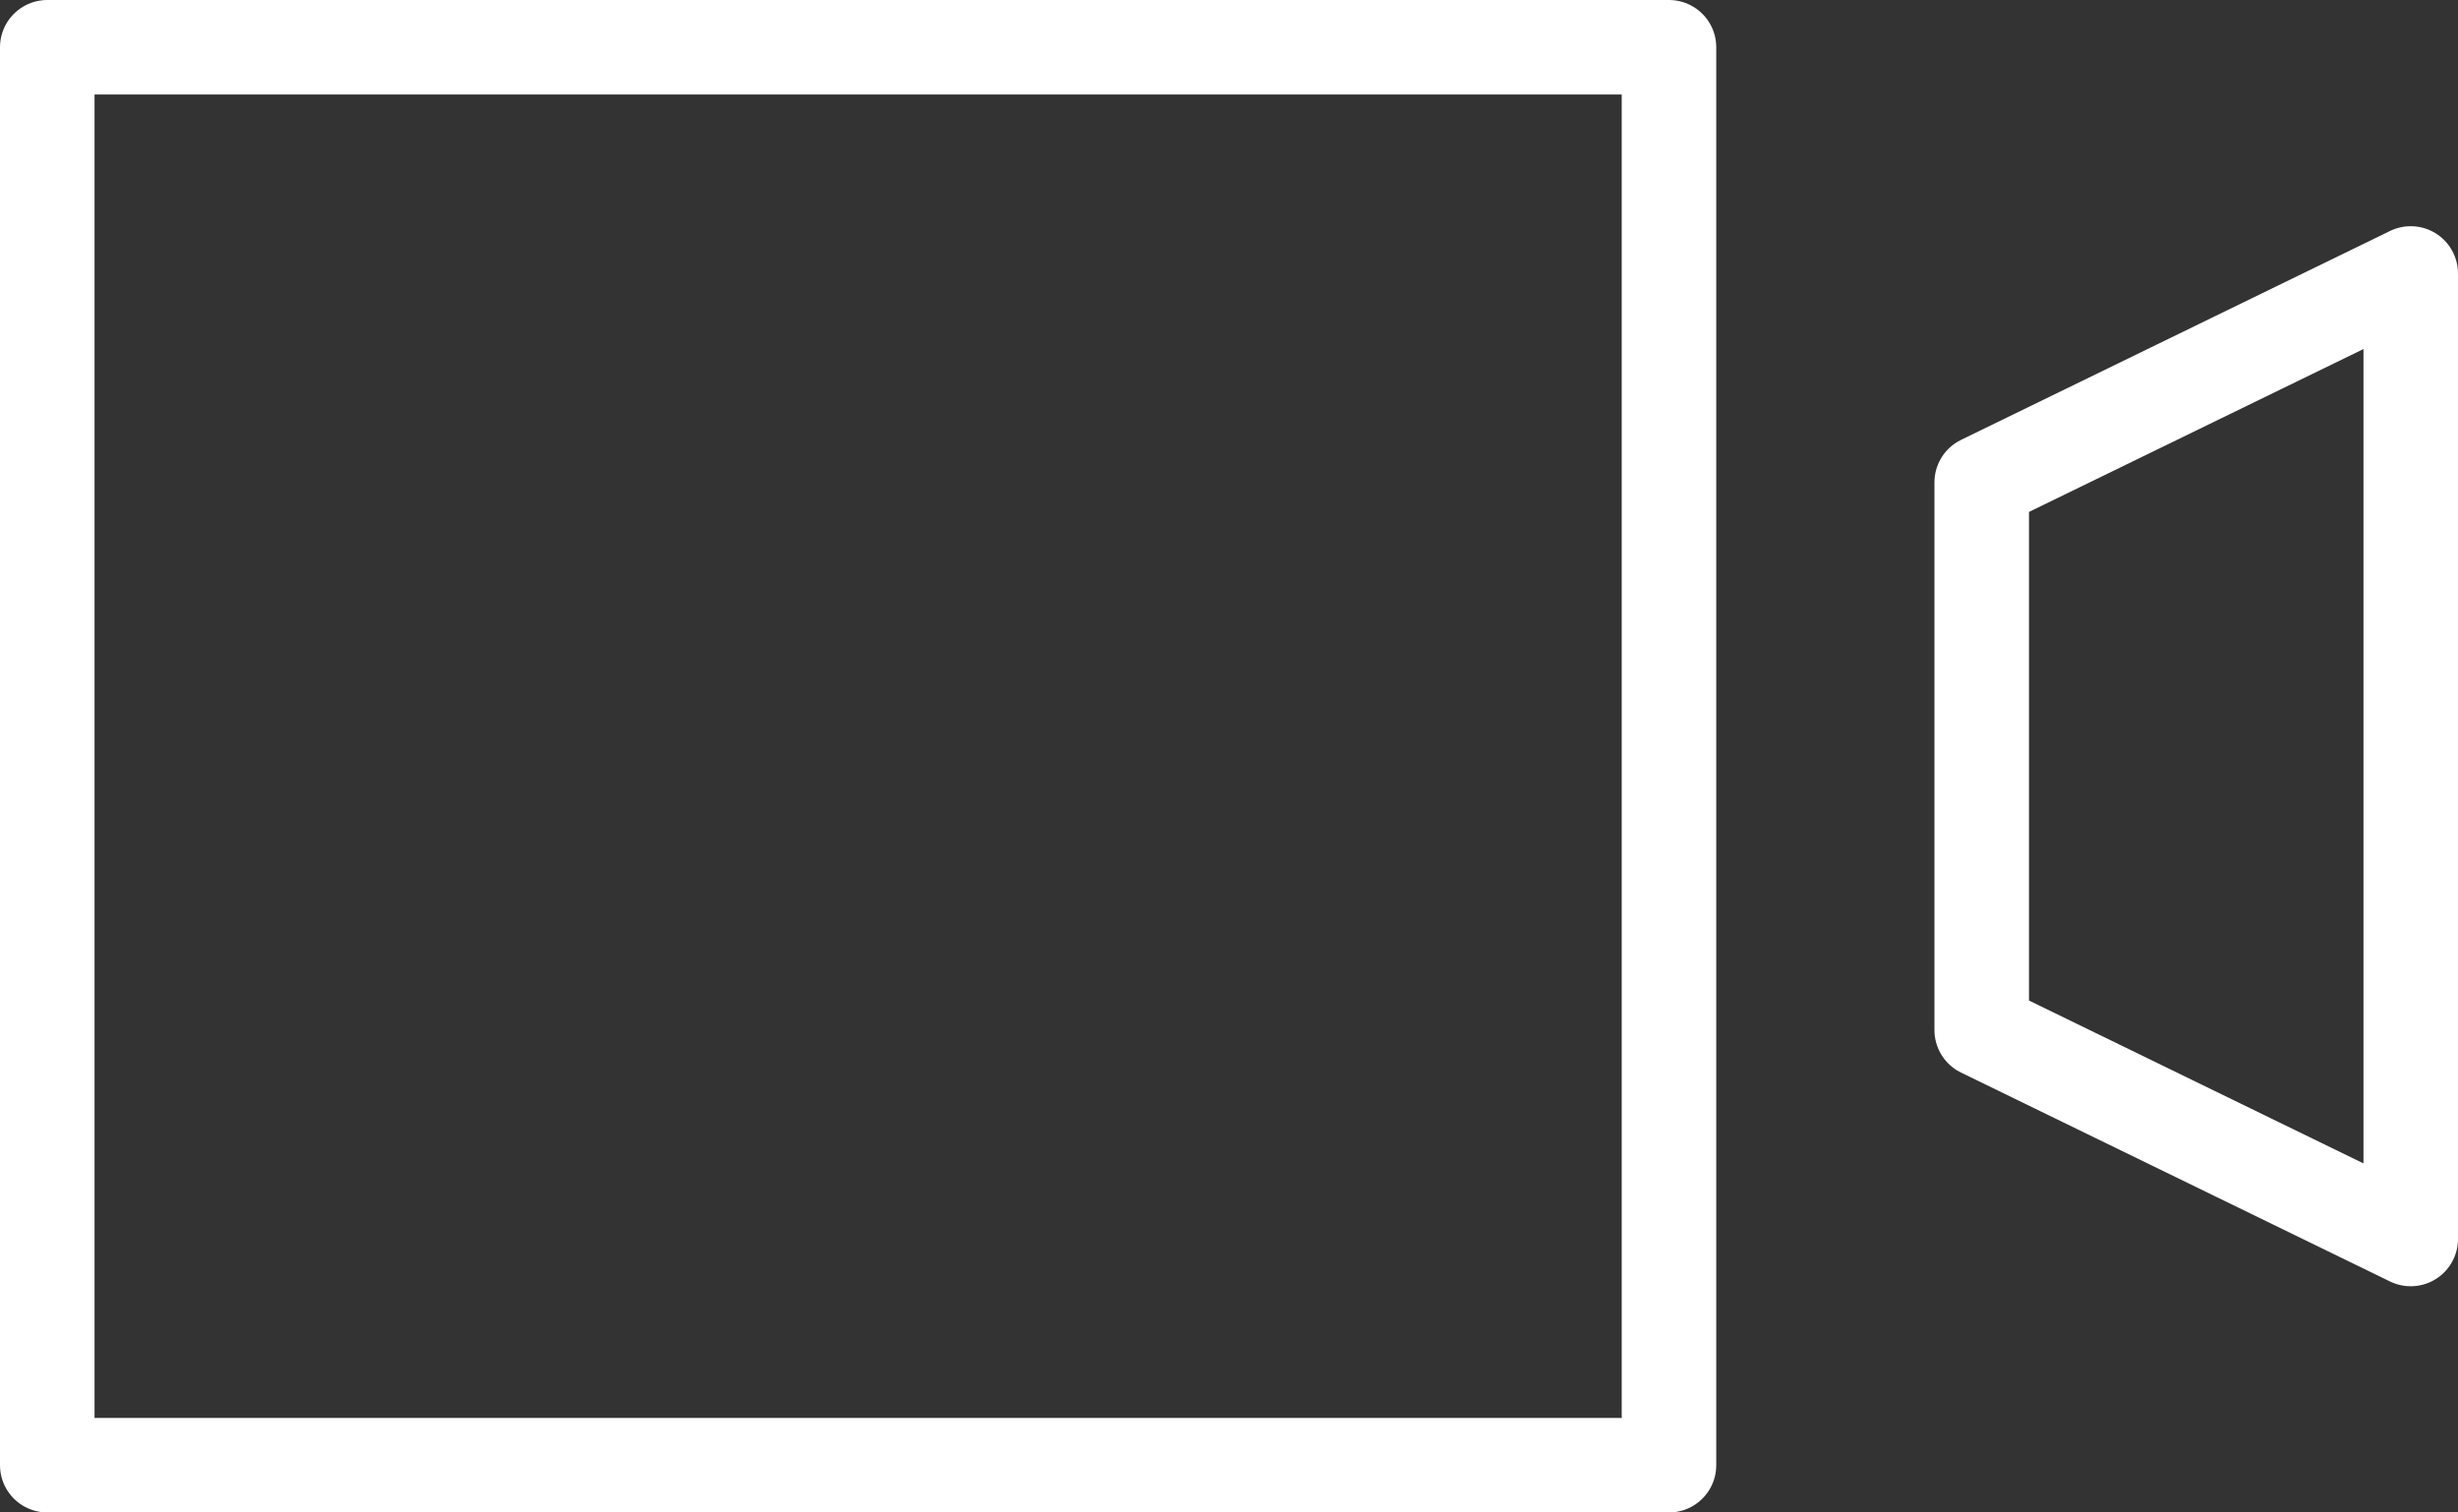 <?xml version="1.0" encoding="UTF-8"?>
<svg width="26px" height="16px" viewBox="0 0 26 16" version="1.1" xmlns="http://www.w3.org/2000/svg" xmlns:xlink="http://www.w3.org/1999/xlink">
    <rect x="0" y="0" width="26" height="16" fill="#333333" stroke="none"/>
    <!-- Generator: sketchtool 52.2 (67145) - http://www.bohemiancoding.com/sketch -->
    <title>83F2B9C1-494E-435B-B8A5-33B85DCB622B</title>
    <desc>Created with sketchtool.</desc>
    <g id="Dashboard+Settings" stroke="none" stroke-width="1" fill="none" fill-rule="evenodd" stroke-linejoin="round">
        <g id="Account" transform="translate(-16, -359)" fill-rule="nonzero" stroke="#FFFFFF">
            <g id="icon_settings_video" transform="translate(16, 359)">
                <g transform="translate(1, 1)">
                    <path d="M-0.5,-0.5 L16.654,-0.5 L16.654,14.5 L-0.5,14.5 L-0.5,-0.5 Z" id="Rectangle-8"></path>
                    <path d="M19.962,4.103 L24.5,1.893 L24.5,12.107 L19.962,9.897 L19.962,4.103 Z" id="Rectangle-8-Copy"></path>
                </g>
            </g>
        </g>
    </g>
</svg>